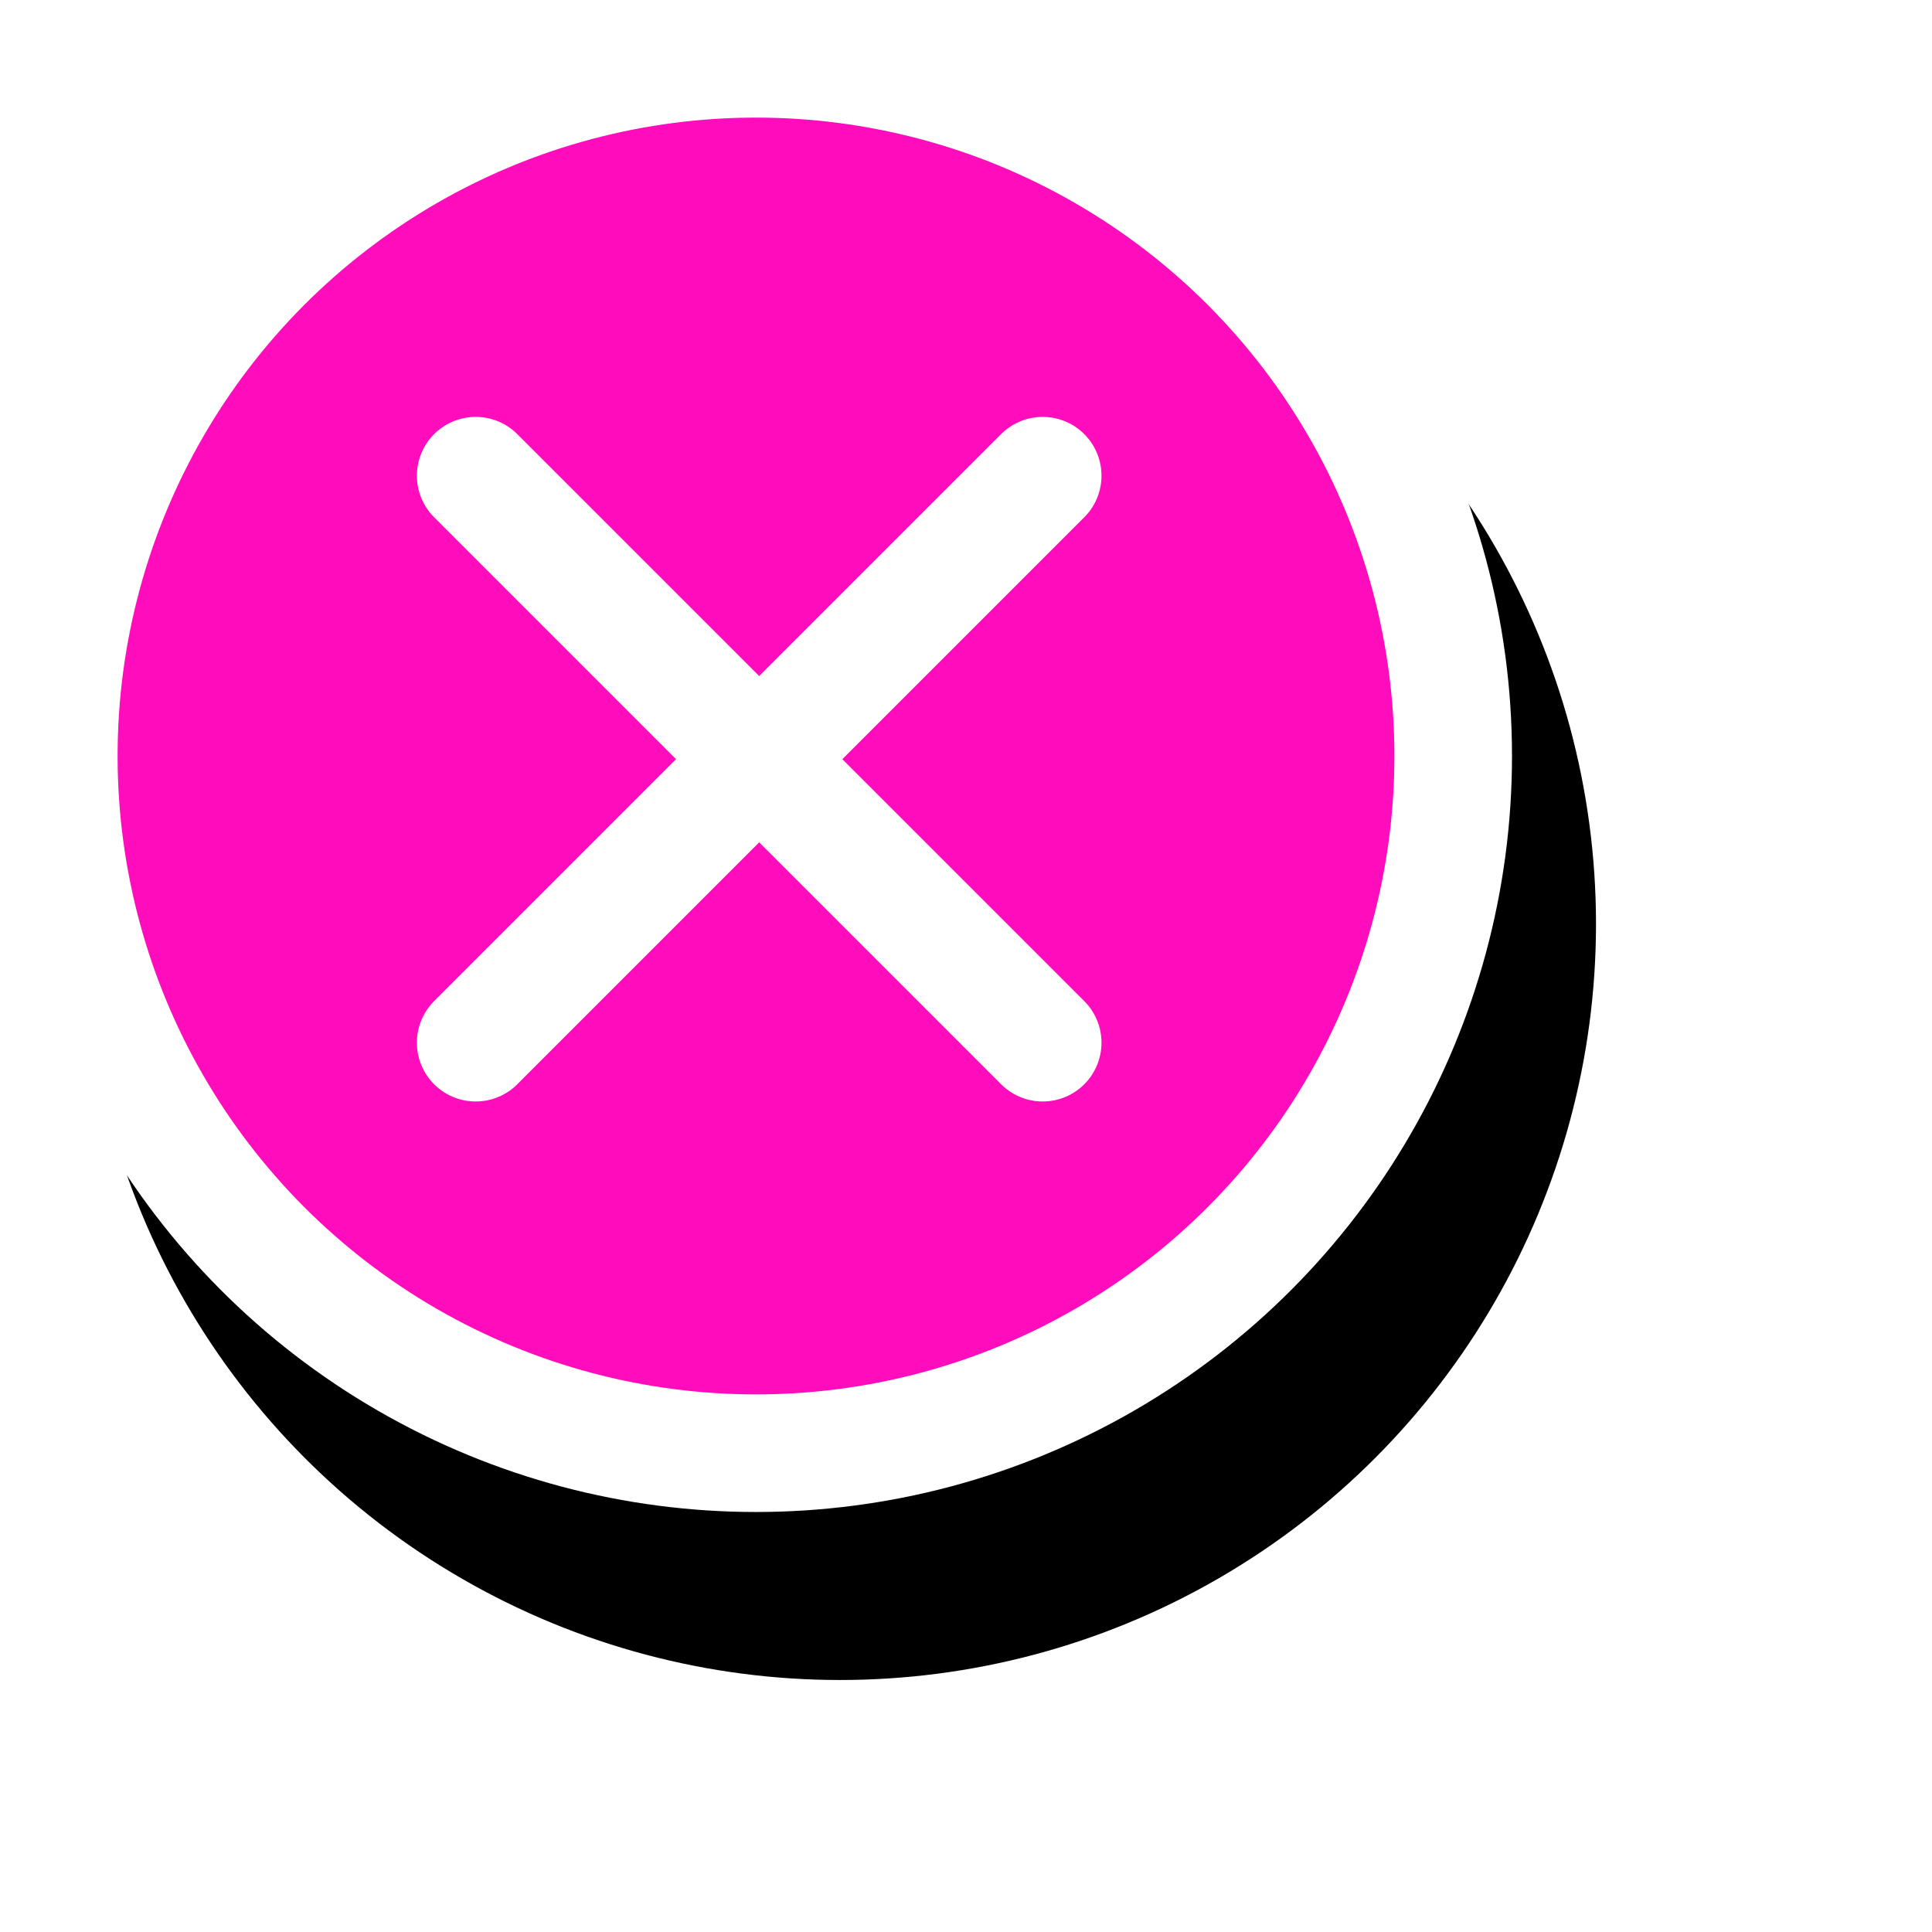 <?xml version="1.0" encoding="UTF-8"?>
<svg width="32px" height="32px" viewBox="0 0 23 23" version="1.1" xmlns="http://www.w3.org/2000/svg" xmlns:xlink="http://www.w3.org/1999/xlink">
    <title>57146803-EB09-4F4A-945C-98CF63E0165E</title>
    <defs>
        <circle id="path-1" cx="9" cy="9" r="9"></circle>
        <filter x="-33.3%" y="-27.8%" width="177.8%" height="177.8%" filterUnits="objectBoundingBox" id="filter-2">
            <feOffset dx="1" dy="2" in="SourceAlpha" result="shadowOffsetOuter1"></feOffset>
            <feGaussianBlur stdDeviation="2" in="shadowOffsetOuter1" result="shadowBlurOuter1"></feGaussianBlur>
            <feComposite in="shadowBlurOuter1" in2="SourceAlpha" operator="out" result="shadowBlurOuter1"></feComposite>
            <feColorMatrix values="0 0 0 0 0   0 0 0 0 0   0 0 0 0 0  0 0 0 0.5 0" type="matrix" in="shadowBlurOuter1"></feColorMatrix>
        </filter>
    </defs>
    <g id="Page-2" stroke="none" stroke-width="1" fill="none" fill-rule="evenodd">
        <g id="Icons" transform="translate(-633, -3711)">
            <g id="Group-10" transform="translate(40, 1260)">
                <g id="Group-5" transform="translate(0, 2412)">
                    <g id="NotCompleted" transform="translate(593, 39)">
                        <g id="Oval">
                            <use fill="black" fill-opacity="1" filter="url(#filter-2)" xlink:href="#path-1"></use>
                            <circle stroke="#FFFFFF" stroke-width="1.4" stroke-linejoin="square" fill="#FF0CBD" fill-rule="evenodd" cx="9" cy="9" r="8.3"></circle>
                        </g>
                        <g id="Group" transform="translate(5.25, 5.25)" stroke="#FFFFFF" stroke-linecap="round" stroke-width="1.4">
                            <line x1="0.413" y1="7.163" x2="7.163" y2="0.413" id="Path-5" fill="#FFFFFF"></line>
                            <line x1="0.413" y1="7.163" x2="7.163" y2="0.413" id="Path-5" transform="translate(3.788, 3.788) scale(-1, 1) translate(-3.788, -3.788) "></line>
                        </g>
                    </g>
                </g>
            </g>
        </g>
    </g>
</svg>